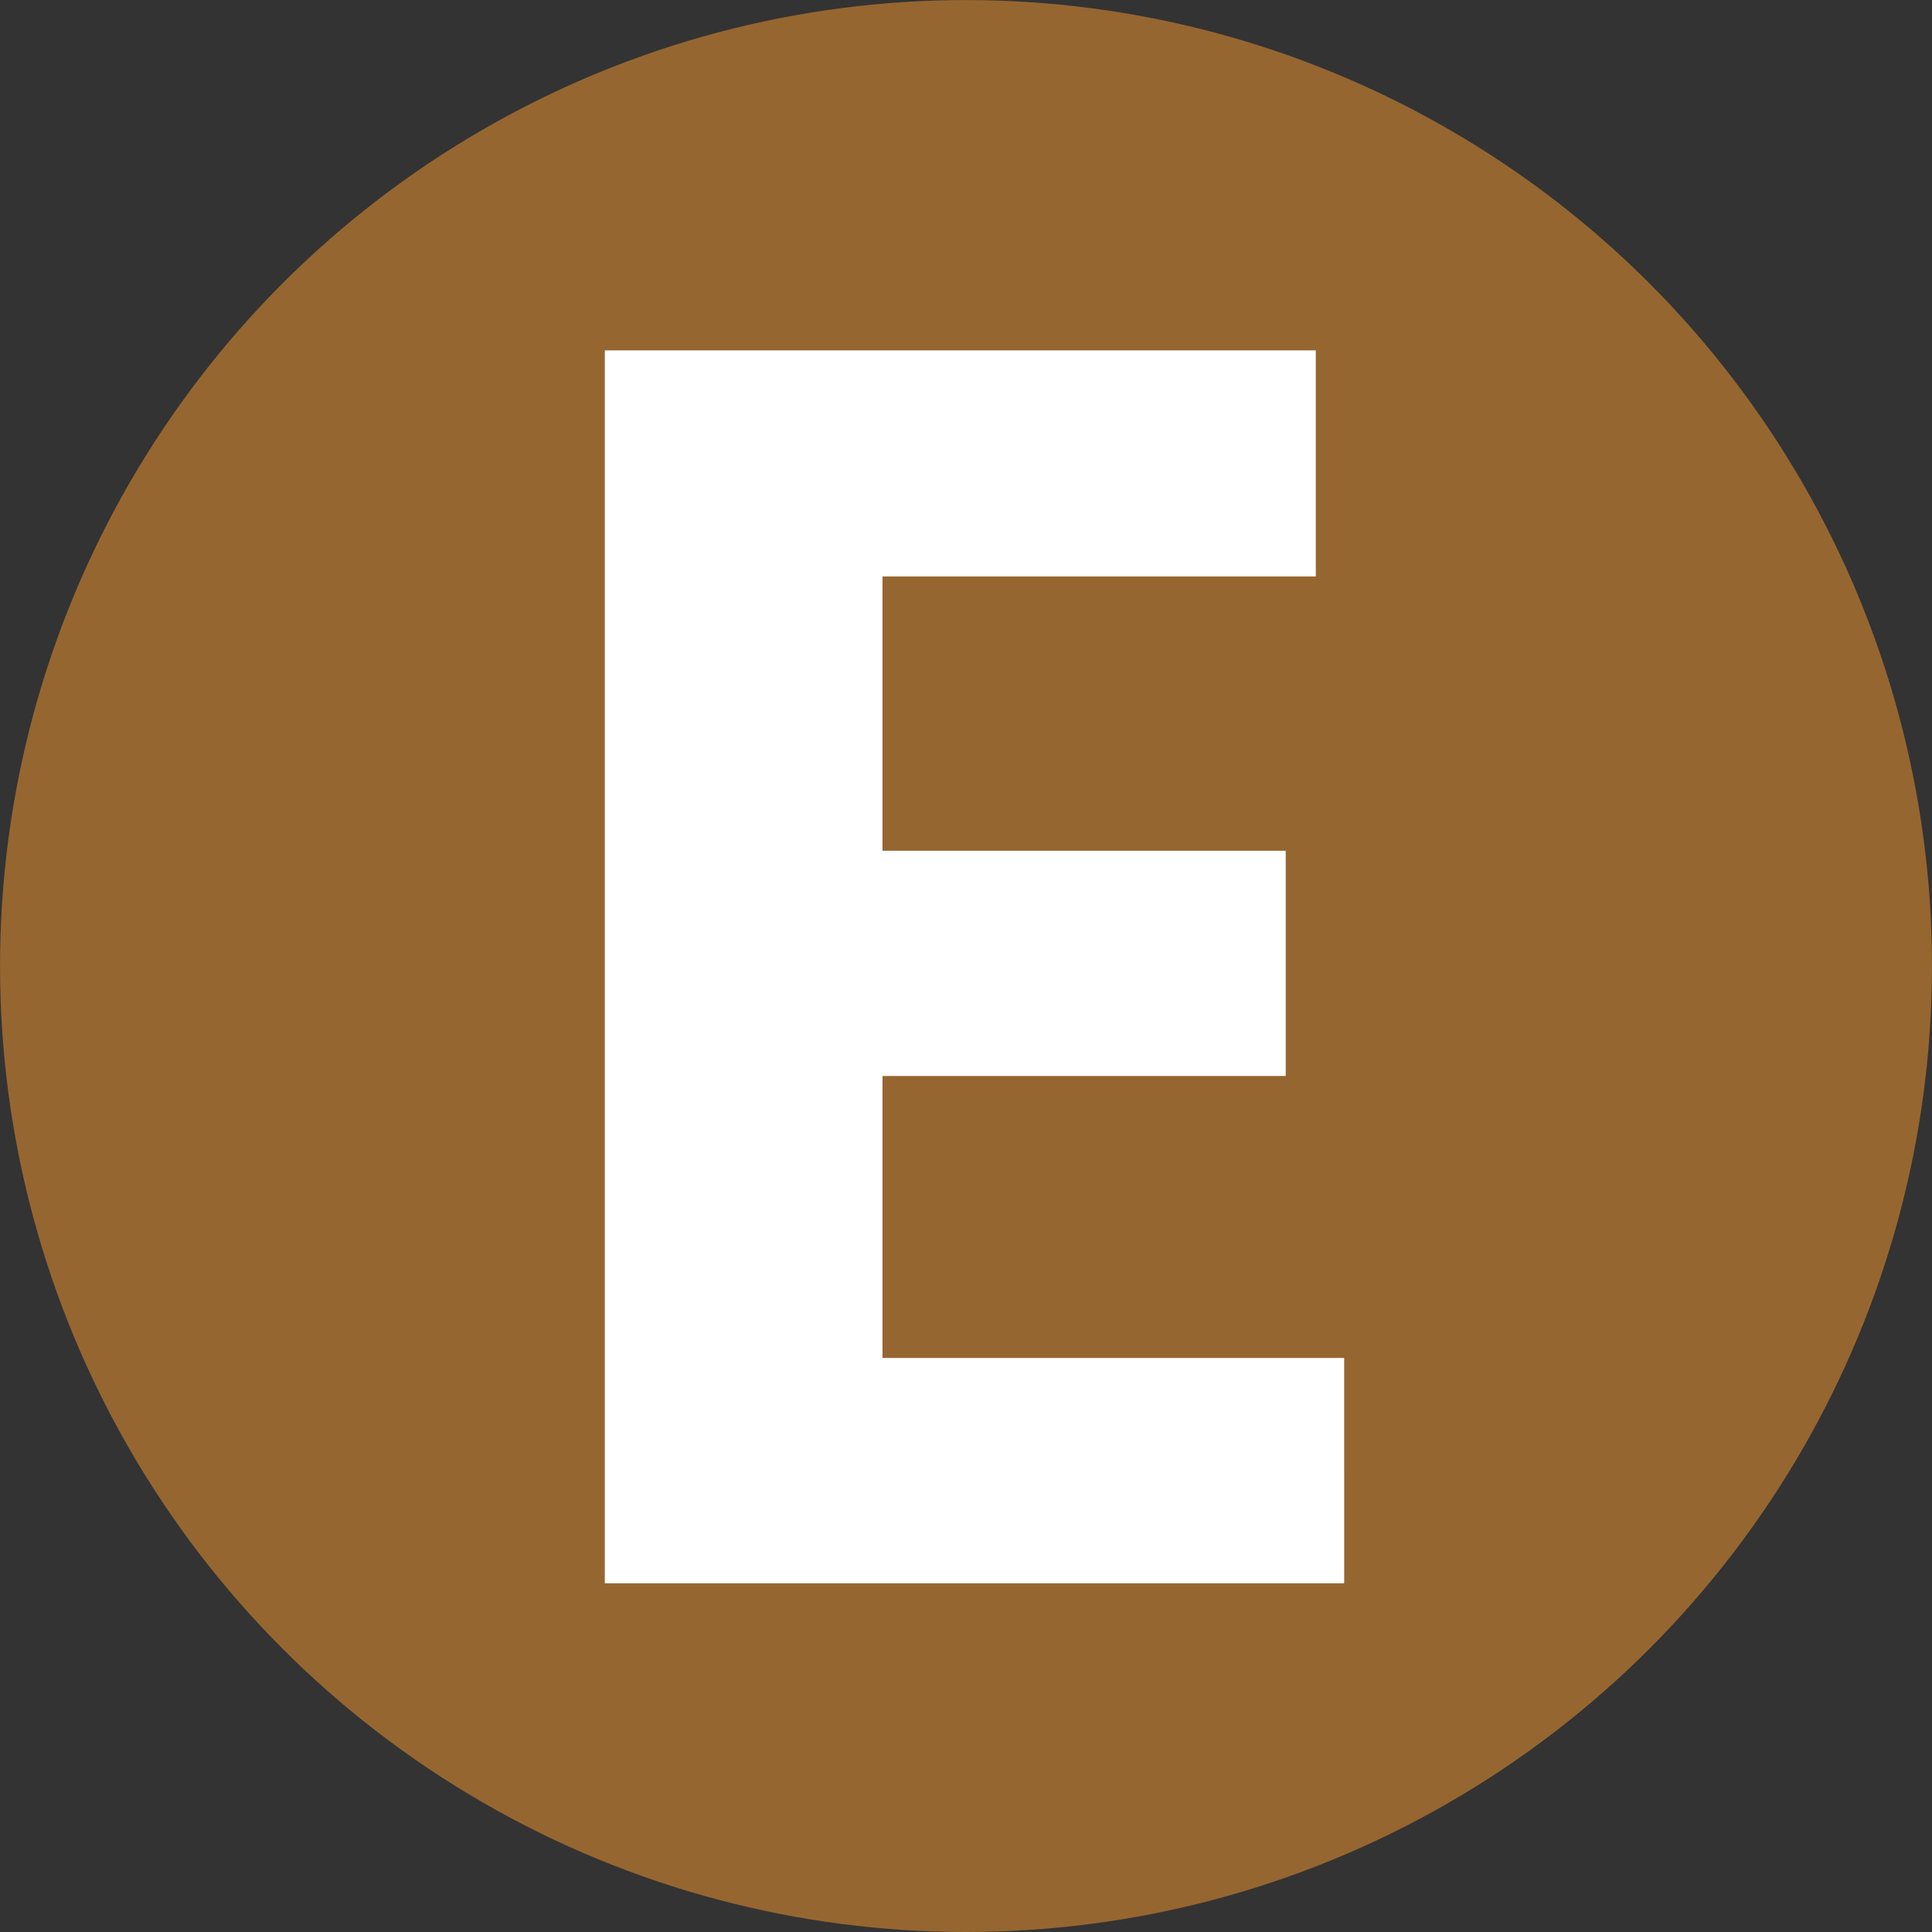 <?xml version="1.0" encoding="UTF-8"?>
<svg width="127.76mm" height="127.76mm" version="1.1" viewBox="0 0 127.76 127.76" xmlns="http://www.w3.org/2000/svg">
 <rect x="0" y="0" width="127.76" height="127.76" fill="#333333" stroke="none"/>
 <g transform="translate(-39.31 -80.798)">
  <circle cx="103.19" cy="144.68" r="63.878" fill="#966631"/>
  <g transform="matrix(.661 0 0 .661 -98.948 -197.31)" fill="#fff" style="font-feature-settings:normal;font-variant-caps:normal;font-variant-ligatures:normal;font-variant-numeric:normal" aria-label="E">
   <path d="m343.64 579.13h-73.969v-123.34h71.13v22.621h-43.349v27.437h40.339v22.535h-40.339v28.211h46.187z" style=""/>
  </g>
 </g>
</svg>
